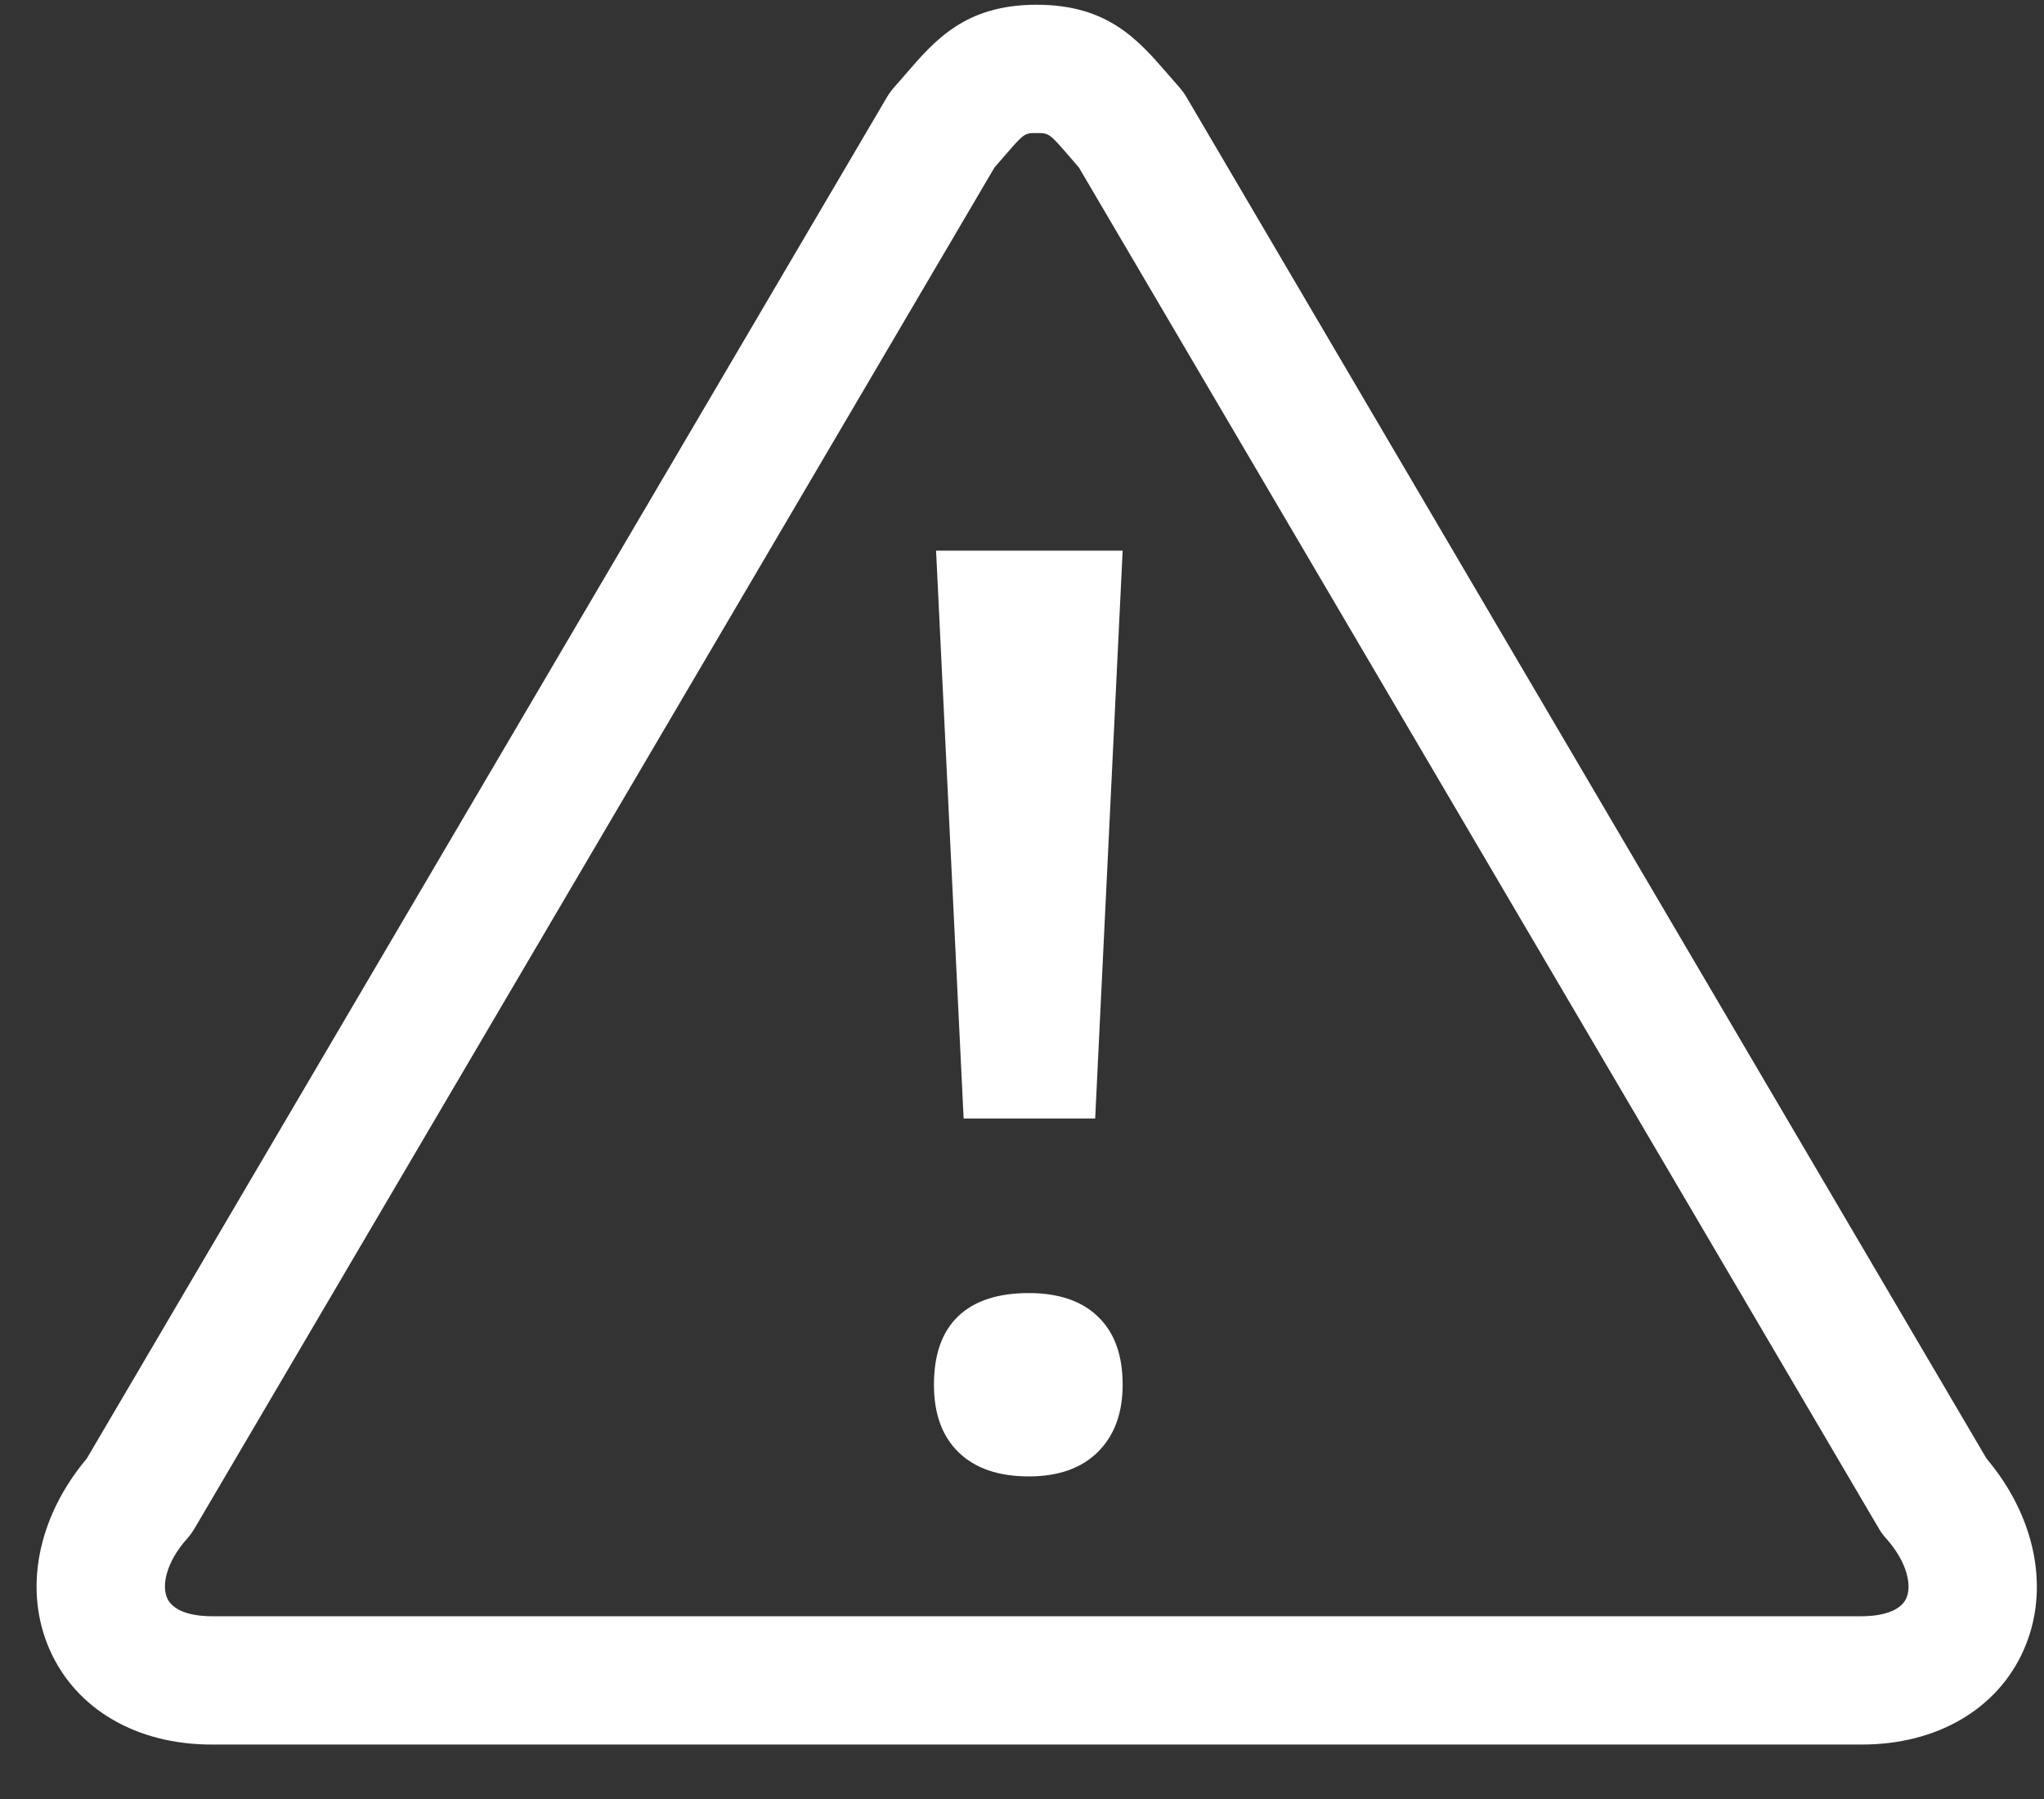 <?xml version="1.0" encoding="UTF-8" standalone="no"?>
<svg width="25px" height="22px" viewBox="0 0 25 22" version="1.1" xmlns="http://www.w3.org/2000/svg" xmlns:xlink="http://www.w3.org/1999/xlink" xmlns:sketch="http://www.bohemiancoding.com/sketch/ns">
    <rect x="0" y="0" width="25" height="22" fill="#333333" stroke="none"/>
    <!-- Generator: Sketch 3.4.2 (15855) - http://www.bohemiancoding.com/sketch -->
    <title>Fill 1 + Fill 2</title>
    <desc>Created with Sketch.</desc>
    <defs></defs>
    <g id="Desktop-Use-Cases" stroke="none" stroke-width="1" fill="none" fill-rule="evenodd" sketch:type="MSPage">
        <g id="D_Multi-Device-Error" sketch:type="MSArtboardGroup" transform="translate(-91, -566)" fill="#FFFFFF">
            <g id="Fill-1-+-Fill-2" sketch:type="MSLayerGroup" transform="translate(91, 566)">
                <path d="M22.773,21.334 L2.587,21.334 C1.674,21.334 0.935,20.905 0.613,20.186 C0.282,19.451 0.455,18.558 1.061,17.837 L10.847,1.19 C10.873,1.147 10.902,1.106 10.936,1.068 L11.079,0.904 C11.438,0.488 11.809,0.058 12.678,0.058 C13.549,0.058 13.92,0.487 14.28,0.902 L14.424,1.067 C14.457,1.105 14.488,1.147 14.513,1.19 L24.297,17.837 C24.904,18.556 25.078,19.45 24.748,20.186 C24.425,20.905 23.687,21.334 22.773,21.334 L22.773,21.334 Z M12.163,2.049 L2.378,18.694 C2.352,18.738 2.322,18.779 2.288,18.817 C2.026,19.111 1.977,19.395 2.045,19.544 C2.135,19.744 2.454,19.765 2.587,19.765 L22.773,19.765 C22.906,19.765 23.227,19.744 23.316,19.544 C23.383,19.395 23.334,19.112 23.072,18.817 C23.037,18.779 23.007,18.738 22.981,18.694 L13.197,2.05 L13.093,1.929 C12.832,1.627 12.832,1.627 12.678,1.627 C12.528,1.627 12.528,1.627 12.267,1.929 L12.163,2.049 L12.163,2.049 Z" id="Fill-1" sketch:type="MSShapeGroup"></path>
                <path d="M11.423,16.934 C11.423,16.564 11.522,16.285 11.72,16.096 C11.918,15.907 12.206,15.813 12.584,15.813 C12.948,15.813 13.232,15.909 13.431,16.103 C13.632,16.297 13.731,16.573 13.731,16.934 C13.731,17.282 13.63,17.555 13.428,17.756 C13.226,17.956 12.944,18.055 12.584,18.055 C12.214,18.055 11.928,17.957 11.726,17.762 C11.524,17.566 11.423,17.291 11.423,16.934 L11.423,16.934 Z M13.395,13.678 L11.786,13.678 L11.449,6.734 L13.731,6.734 L13.395,13.678 L13.395,13.678 Z" id="Fill-2" sketch:type="MSShapeGroup"></path>
            </g>
        </g>
    </g>
</svg>